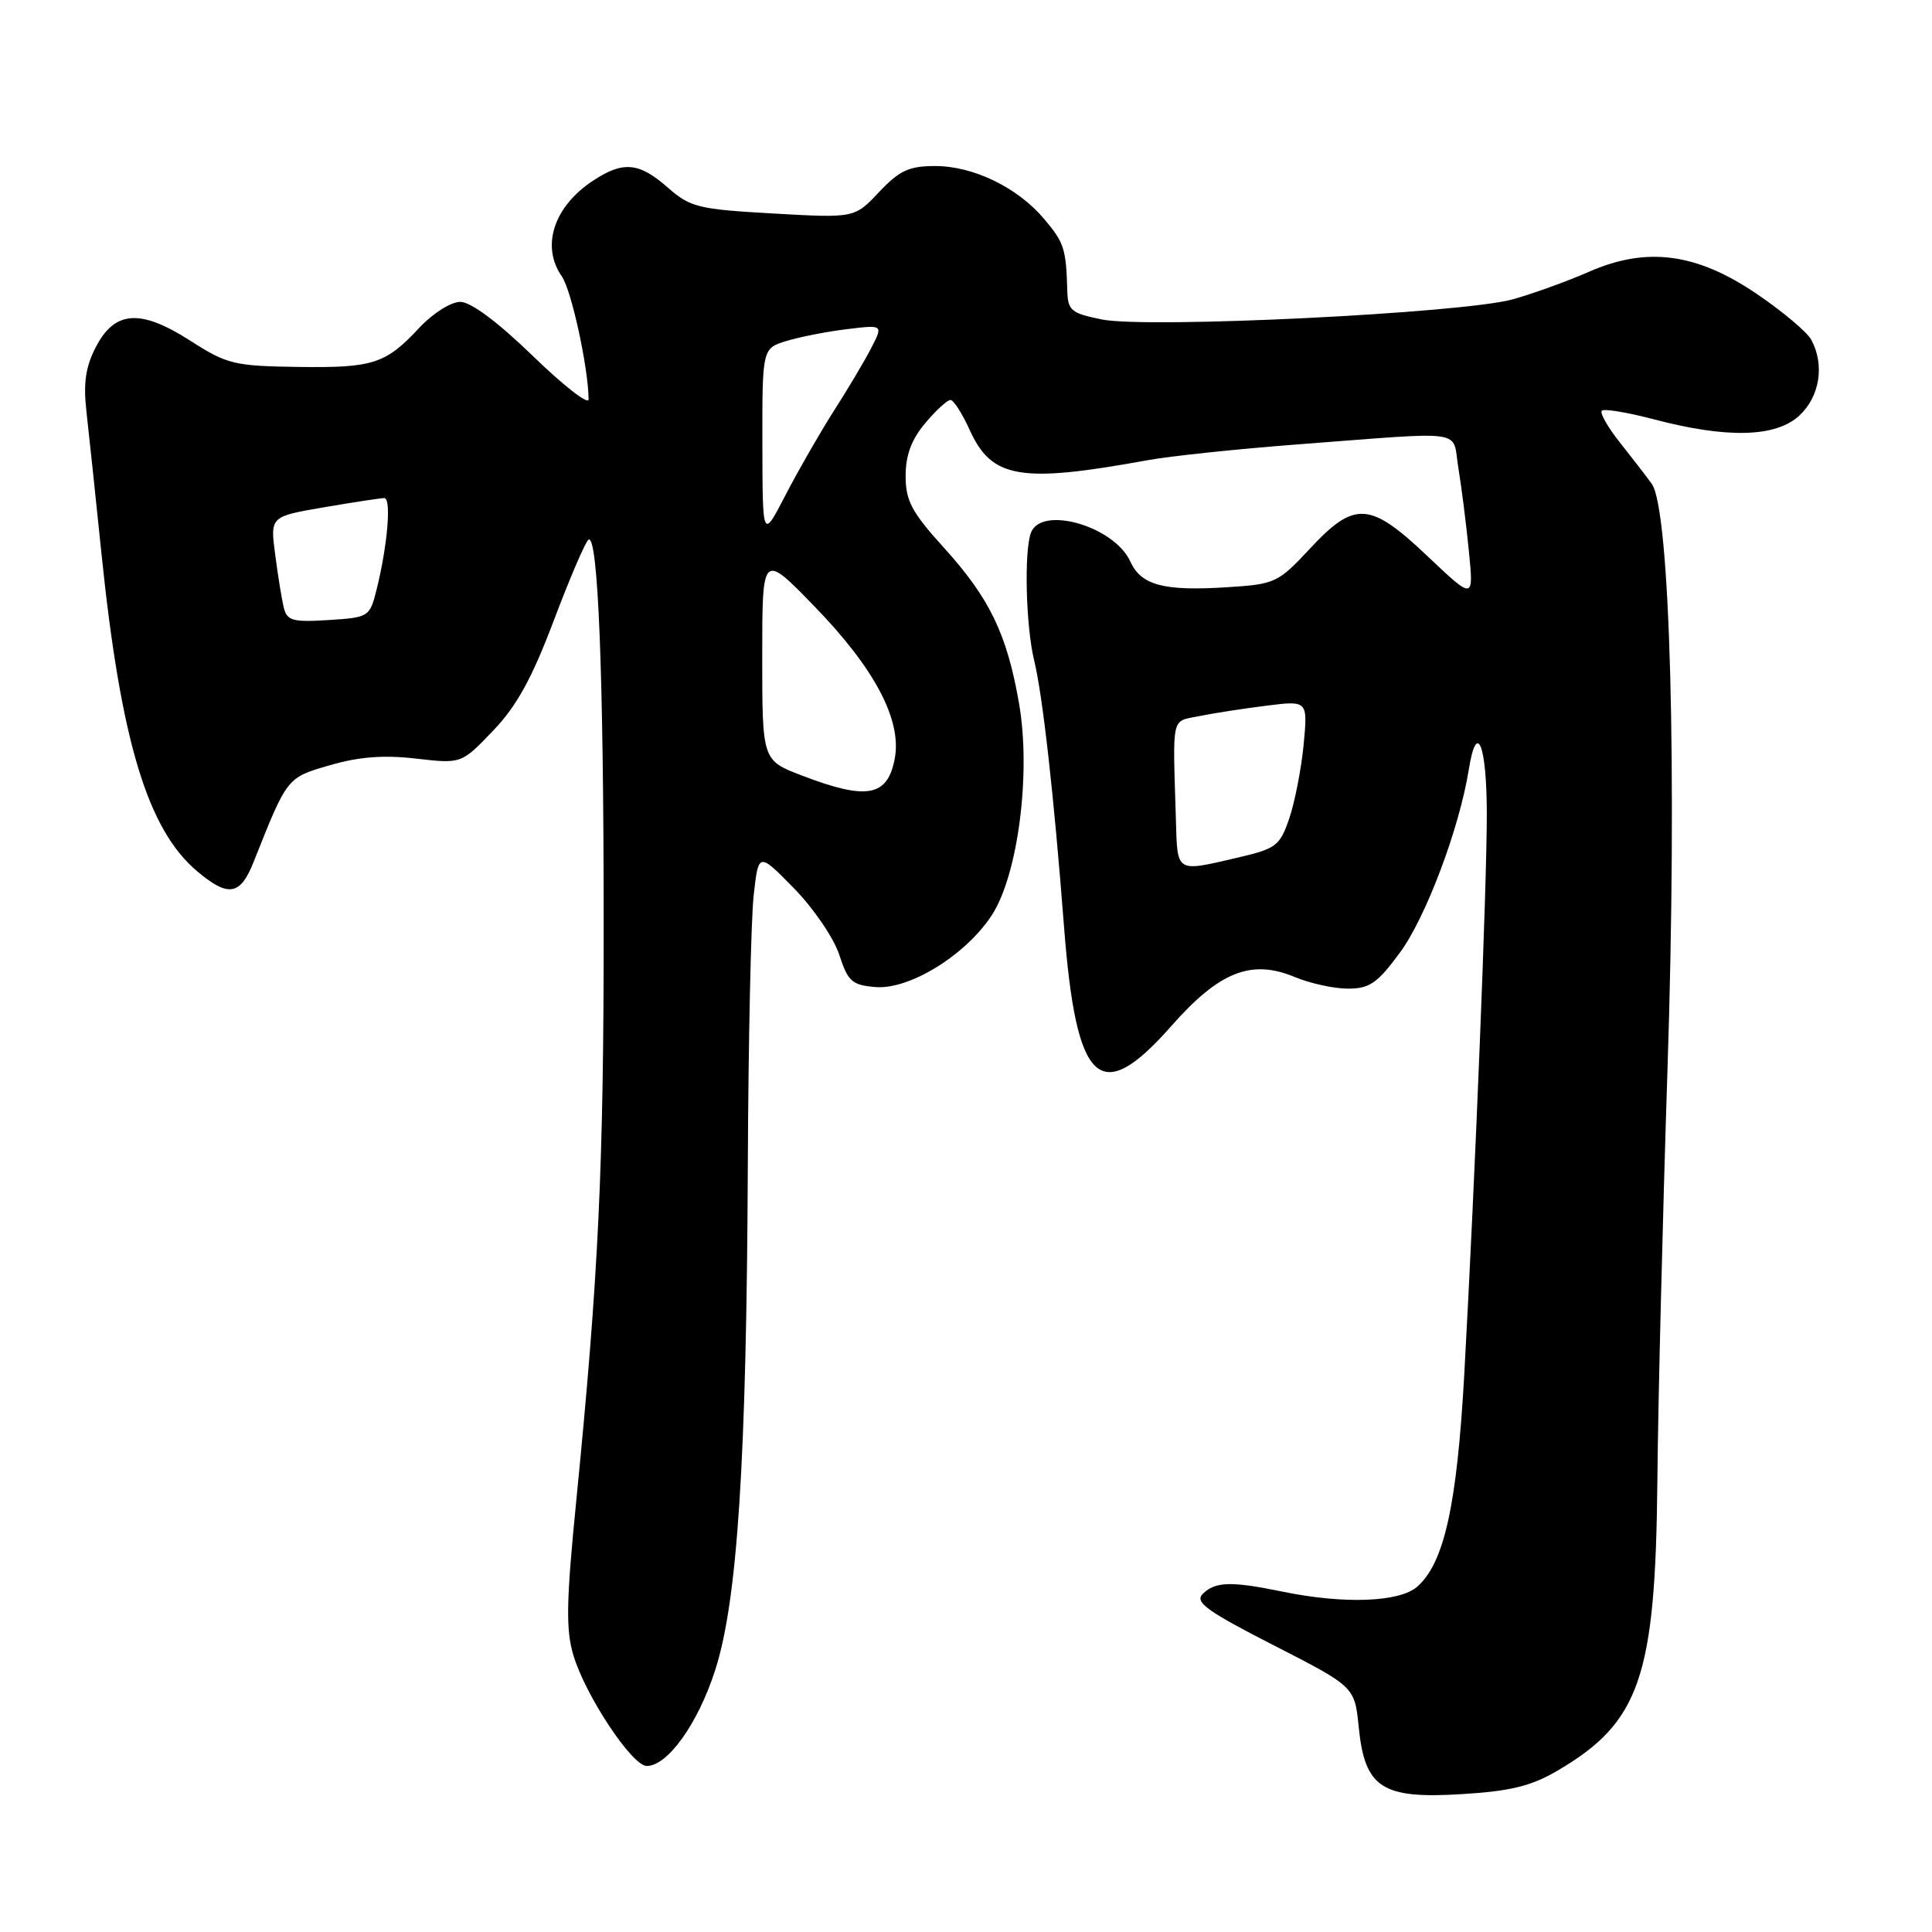 <?xml version="1.0" encoding="UTF-8" standalone="no"?>
<!DOCTYPE svg PUBLIC "-//W3C//DTD SVG 1.1//EN" "http://www.w3.org/Graphics/SVG/1.1/DTD/svg11.dtd" >
<svg xmlns="http://www.w3.org/2000/svg" xmlns:xlink="http://www.w3.org/1999/xlink" version="1.1" viewBox="0 0 256 256">
 <g >
 <path fill="currentColor"
d=" M 206.36 234.63 C 217.30 228.22 219.36 222.24 219.61 196.23 C 219.71 185.62 220.32 161.10 220.95 141.73 C 222.25 102.39 221.31 67.46 218.86 64.10 C 218.11 63.07 216.20 60.59 214.61 58.59 C 213.02 56.58 211.96 54.71 212.25 54.42 C 212.54 54.13 215.64 54.64 219.14 55.56 C 228.89 58.13 235.35 57.95 238.45 55.04 C 241.14 52.52 241.79 48.34 240.01 45.03 C 239.47 44.01 236.21 41.27 232.76 38.93 C 224.77 33.51 218.17 32.65 210.50 36.03 C 207.75 37.24 203.25 38.87 200.50 39.65 C 193.95 41.50 152.07 43.56 146.00 42.33 C 141.91 41.50 141.49 41.15 141.42 38.46 C 141.26 32.96 141.01 32.16 138.37 29.03 C 134.85 24.85 128.99 22.00 123.91 22.00 C 120.45 22.00 119.18 22.59 116.48 25.45 C 113.23 28.90 113.23 28.90 102.47 28.29 C 92.50 27.73 91.47 27.47 88.47 24.84 C 84.67 21.50 82.56 21.31 78.57 23.95 C 73.36 27.38 71.66 32.64 74.45 36.63 C 75.72 38.44 77.97 48.80 77.99 52.92 C 78.00 53.70 74.67 51.11 70.61 47.17 C 65.94 42.65 62.39 40.00 60.99 40.00 C 59.76 40.00 57.38 41.50 55.63 43.36 C 51.09 48.24 49.49 48.76 39.47 48.62 C 31.06 48.50 30.09 48.27 25.27 45.18 C 18.61 40.90 15.21 41.13 12.69 46.00 C 11.34 48.61 11.03 50.78 11.45 54.50 C 11.76 57.25 12.67 65.80 13.46 73.50 C 16.01 98.17 19.55 109.92 26.13 115.45 C 30.24 118.92 31.84 118.66 33.59 114.25 C 38.09 102.93 37.98 103.06 43.73 101.39 C 47.58 100.27 50.86 100.02 55.14 100.52 C 61.14 101.21 61.14 101.21 65.32 96.84 C 68.46 93.57 70.47 89.92 73.38 82.22 C 75.51 76.58 77.58 71.76 77.98 71.51 C 79.25 70.73 79.99 89.52 79.99 122.44 C 80.00 154.66 79.32 168.96 76.36 198.84 C 75.03 212.23 74.96 215.93 75.98 219.34 C 77.59 224.70 83.75 234.00 85.70 234.00 C 88.47 234.00 92.49 228.38 94.77 221.29 C 97.72 212.11 98.92 193.64 99.09 154.50 C 99.16 138.00 99.51 121.89 99.86 118.70 C 100.50 112.90 100.50 112.90 105.20 117.70 C 107.79 120.34 110.49 124.30 111.20 126.50 C 112.36 130.05 112.89 130.53 116.00 130.79 C 120.50 131.16 127.93 126.58 131.40 121.30 C 134.89 115.97 136.64 102.49 135.03 93.22 C 133.44 84.05 131.14 79.28 125.12 72.63 C 120.80 67.86 120.00 66.37 120.00 63.07 C 120.00 60.32 120.77 58.24 122.59 56.08 C 124.01 54.38 125.52 53.00 125.94 53.00 C 126.35 53.00 127.49 54.77 128.47 56.93 C 131.39 63.41 135.16 64.06 152.00 60.99 C 155.03 60.43 164.03 59.49 172.00 58.88 C 194.79 57.16 192.37 56.80 193.24 62.00 C 193.65 64.47 194.28 69.42 194.63 73.00 C 195.28 79.50 195.28 79.50 189.21 73.75 C 181.52 66.45 179.51 66.32 173.57 72.70 C 169.35 77.23 168.96 77.41 162.62 77.81 C 154.19 78.35 151.21 77.56 149.77 74.40 C 147.64 69.73 138.01 66.94 136.61 70.58 C 135.68 73.00 135.93 83.01 137.03 87.50 C 138.16 92.15 139.65 105.41 140.98 122.68 C 142.60 143.80 145.72 146.72 155.19 135.97 C 161.56 128.74 165.80 127.05 171.59 129.47 C 173.60 130.31 176.76 131.00 178.61 131.00 C 181.47 131.00 182.51 130.28 185.48 126.25 C 188.93 121.58 193.37 109.77 194.62 101.99 C 195.67 95.38 197.00 98.60 197.01 107.81 C 197.02 117.26 195.48 155.70 194.03 182.00 C 193.06 199.43 191.37 207.12 187.78 210.25 C 185.42 212.31 178.07 212.58 169.89 210.89 C 163.12 209.50 161.01 209.56 159.36 211.21 C 158.28 212.30 159.92 213.48 168.77 218.01 C 179.50 223.50 179.50 223.50 180.04 228.87 C 180.85 236.92 183.12 238.39 193.72 237.73 C 200.15 237.34 202.90 236.66 206.36 234.63 Z  M 155.81 108.50 C 155.39 94.59 155.15 95.65 158.89 94.89 C 160.75 94.51 164.76 93.89 167.79 93.51 C 173.29 92.82 173.29 92.82 172.74 98.66 C 172.43 101.87 171.57 106.27 170.84 108.43 C 169.59 112.08 169.11 112.45 164.00 113.64 C 155.72 115.56 156.02 115.75 155.81 108.50 Z  M 106.25 102.76 C 101.00 100.75 101.00 100.75 101.00 86.98 C 101.00 73.21 101.00 73.21 107.96 80.39 C 115.91 88.59 119.52 95.43 118.56 100.51 C 117.61 105.57 114.88 106.07 106.25 102.76 Z  M 37.60 80.50 C 37.33 79.40 36.82 76.24 36.46 73.47 C 35.80 68.44 35.80 68.44 42.92 67.22 C 46.83 66.55 50.44 66.00 50.92 66.00 C 51.89 66.00 51.35 72.32 49.89 78.16 C 48.99 81.75 48.87 81.82 43.53 82.16 C 38.77 82.46 38.03 82.25 37.60 80.50 Z  M 101.02 58.83 C 101.00 46.16 101.00 46.16 104.25 45.17 C 106.04 44.63 109.65 43.92 112.27 43.61 C 117.03 43.03 117.03 43.03 115.44 46.12 C 114.56 47.83 112.34 51.56 110.50 54.43 C 108.67 57.30 105.79 62.31 104.10 65.57 C 101.04 71.50 101.04 71.50 101.02 58.83 Z "/>
</g>
</svg>